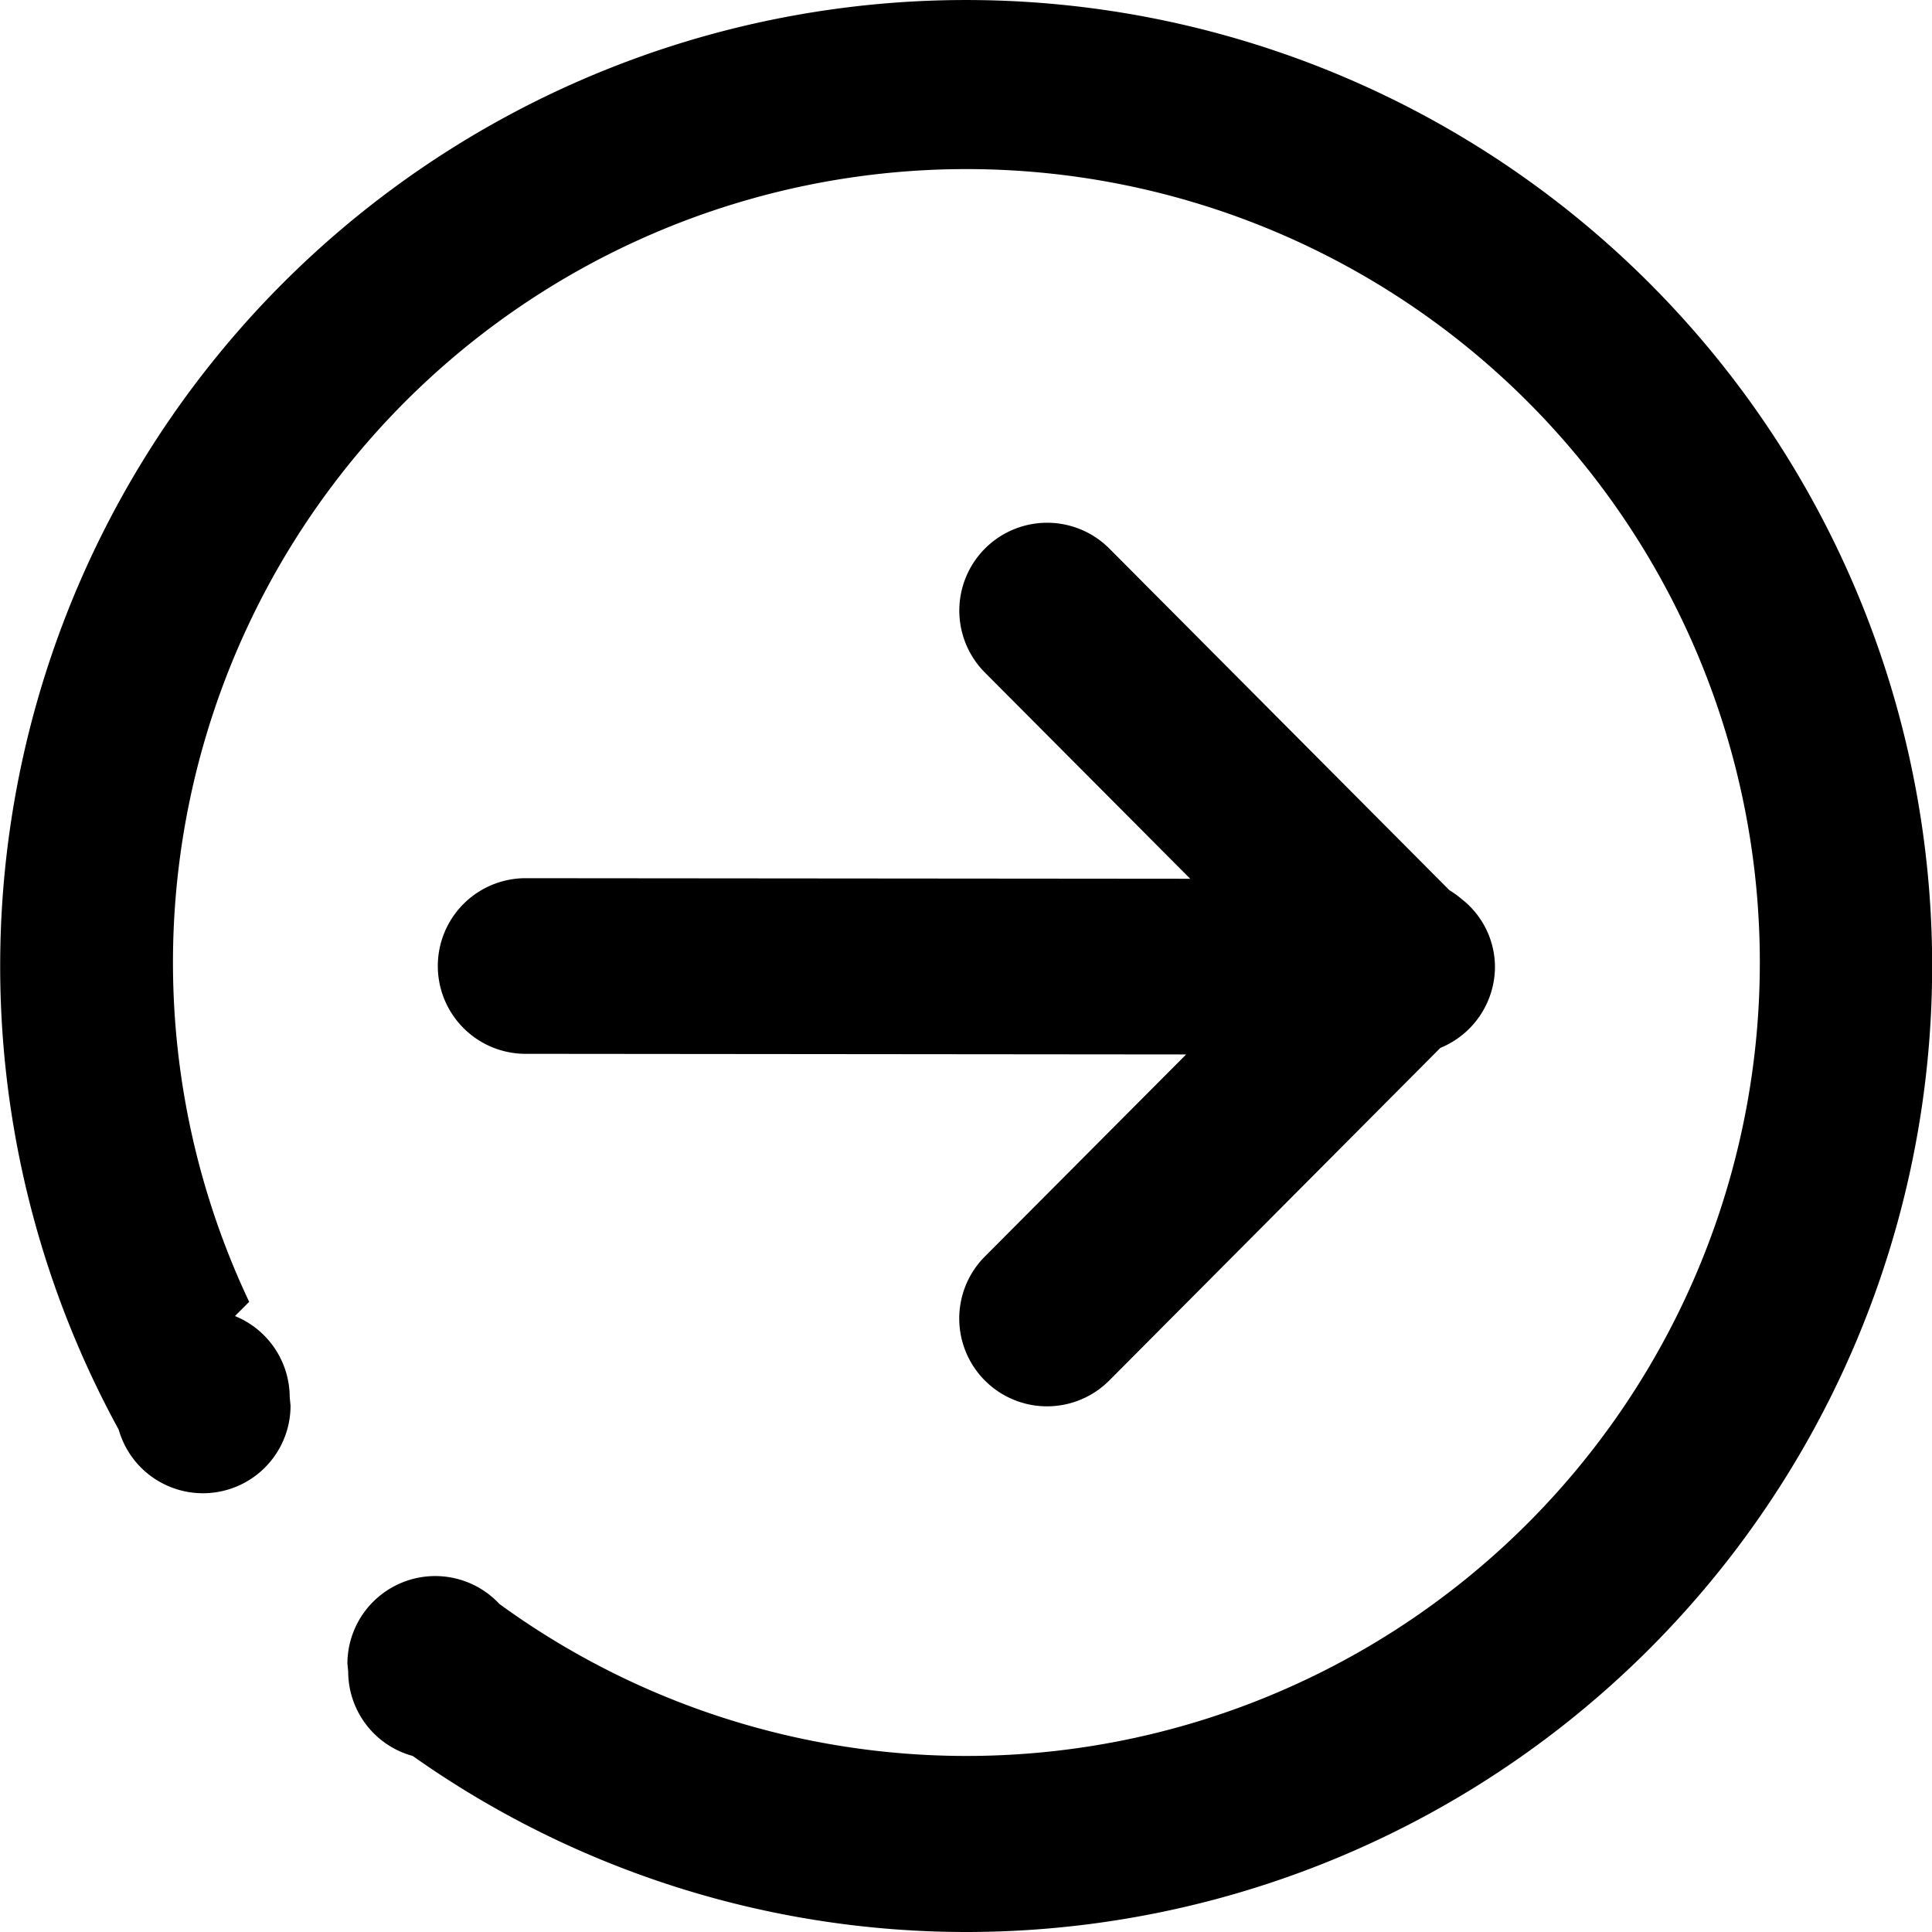<?xml version="1.0" standalone="no"?><!DOCTYPE svg PUBLIC "-//W3C//DTD SVG 1.1//EN" "http://www.w3.org/Graphics/SVG/1.1/DTD/svg11.dtd"><svg t="1574902096056" class="icon" viewBox="0 0 1024 1024" version="1.1" xmlns="http://www.w3.org/2000/svg" p-id="32525" xmlns:xlink="http://www.w3.org/1999/xlink" width="200" height="200"><defs><style type="text/css"></style></defs><path d="M232.05 512.005a46.545 46.545 0 0 1 46.545-46.545l352.253 0.303-108.752-109.218a46.545 46.545 0 0 1 65.838-65.838l180.315 181.153a48.872 48.872 0 0 1 7.098 5.213s0.256 0.14 0.372 0.256a45.754 45.754 0 0 1 16.64 35.048 46.545 46.545 0 0 1-28.951 43.031l-175.521 176.336a46.545 46.545 0 0 1-65.838-65.815l106.635-107.054L278.595 558.55a46.545 46.545 0 0 1-46.545-46.545zM511.995 1024a508.179 508.179 0 0 1-293.234-93.3 46.405 46.405 0 0 1-34.211-44.683l-0.419-4.329a46.545 46.545 0 0 1 80.593-31.534 420.534 420.534 0 1 0-132.653-160.161l-7.54 7.54a46.545 46.545 0 0 1 29.021 43.077l0.442 4.329a46.429 46.429 0 0 1-91.089 12.777A511.995 511.995 0 1 1 511.995 1024z" p-id="32526"></path></svg>